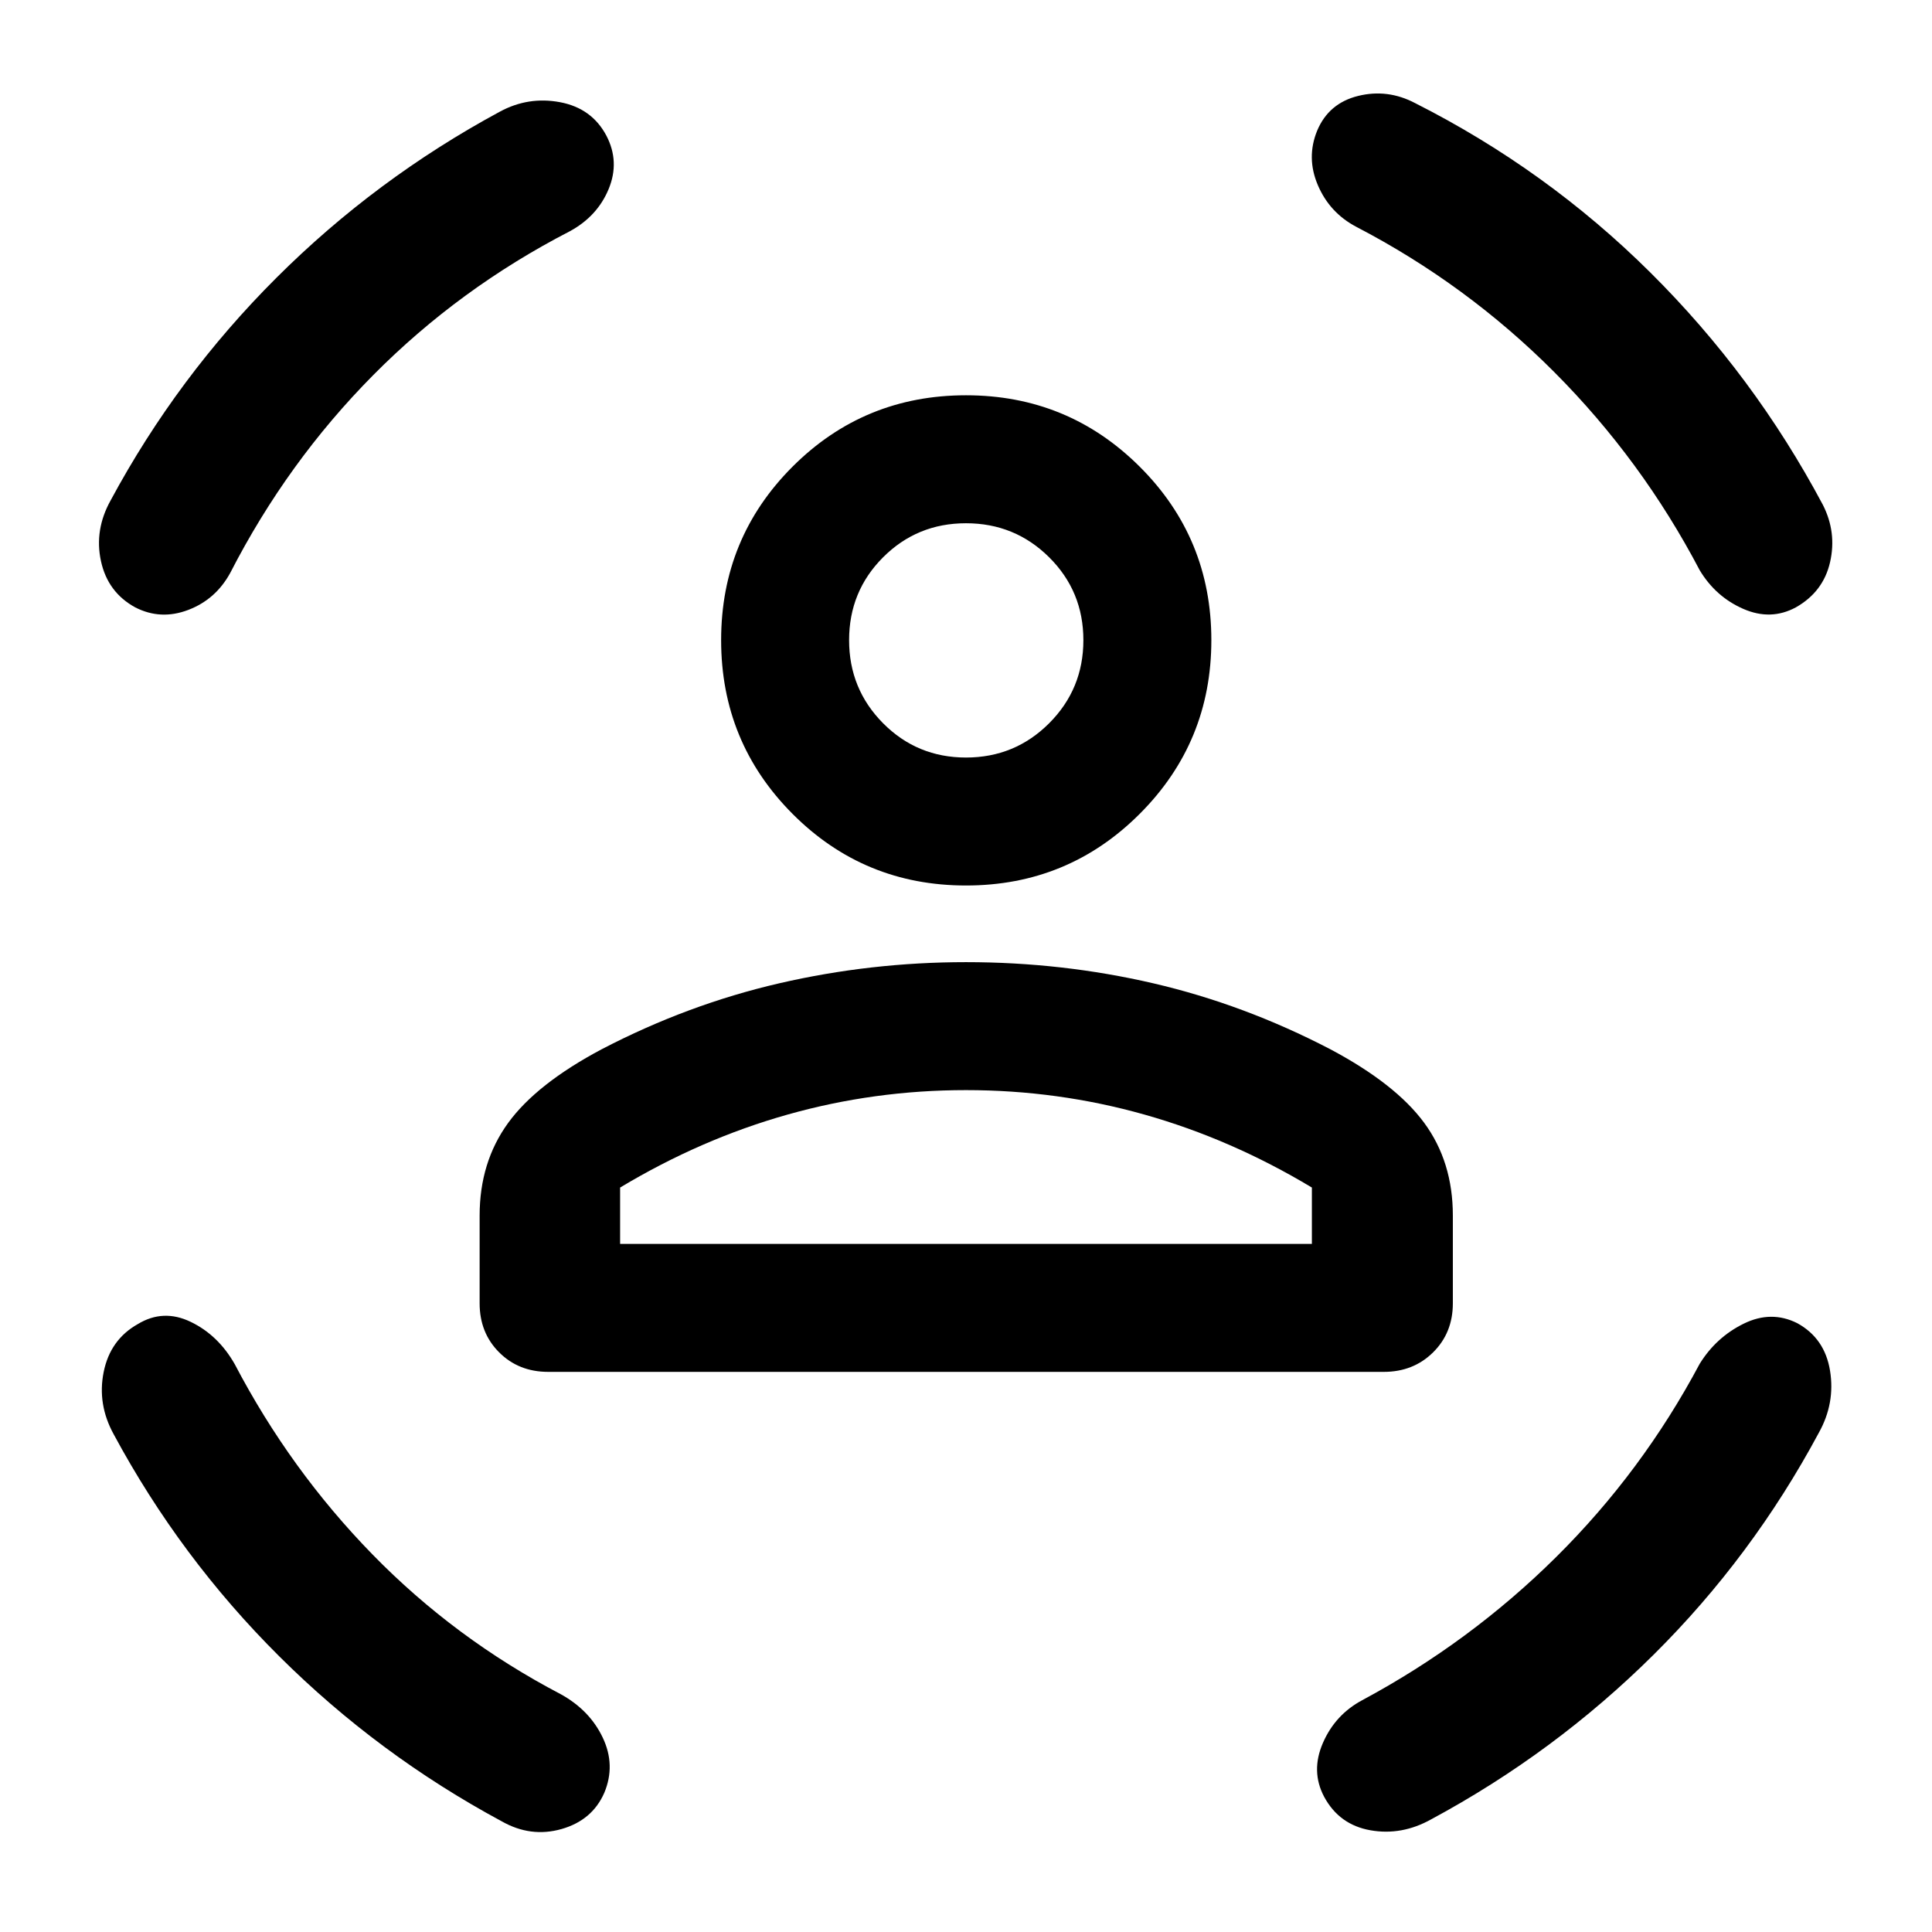 <svg xmlns="http://www.w3.org/2000/svg" width="48" height="48" viewBox="0 -960 960 960"><path d="M480-520q-50.717 0-86.196-35.598-35.478-35.598-35.478-86.315t35.478-86.196q35.479-35.478 86.196-35.478t86.315 35.478q35.598 35.479 35.598 86.196t-35.598 86.315Q530.717-520 480-520Zm0-63.587q24.283 0 41.304-17.022 17.022-17.021 17.022-41.304t-17.022-41.185Q504.283-700 480-700t-41.185 16.902q-16.902 16.902-16.902 41.185t16.902 41.304q16.902 17.022 41.185 17.022ZM272.391-278.326q-14.674 0-24.369-9.696-9.696-9.695-9.696-24.369V-356q0-26.478 14.12-45.957 14.119-19.478 46.597-36.717 42.718-22.239 88.196-32.739 45.478-10.5 92.761-10.5 47.761 0 93 10.5t87.957 32.739q32.478 17.239 46.717 36.598 14.239 19.359 14.239 46.076v43.609q0 14.674-9.815 24.369-9.815 9.696-24.489 9.696H272.391Zm207.609-140q-45.609 0-88.696 12.163-43.086 12.163-83.173 36.25v28h343.738v-28q-40.087-24.087-83.173-36.25-43.087-12.163-88.696-12.163Zm174.478-476.717q5.718-13.674 20.37-17.294 14.652-3.62 28.326 3.576 65.37 33.044 116.837 84.131 51.467 51.086 85.75 115.456 6.956 13.674 3.598 28.467-3.359 14.794-17.033 22.511-12.435 6.718-26.109.739-13.674-5.978-21.63-19.173-28.805-54.892-72.294-98.5-43.489-43.609-98.38-72.174-13.196-6.957-19.054-20.631-5.859-13.674-.381-27.108Zm-353.152 2.478q6.717 12.913 1.12 26.467-5.598 13.555-19.272 20.989-54.935 28.327-97.685 71.457-42.75 43.13-71.076 98.304-7.195 13.196-20.87 18.413-13.673 5.218-26.347-1.261-13.674-7.478-17.033-23.011-3.359-15.532 4.837-30.206 33.043-61.37 82.37-110.576 49.326-49.207 110.934-82.489 14.196-7.718 29.989-4.739 15.794 2.978 23.033 16.652ZM68.435-302.043q12.674-7.718 26.348-1.12t21.869 21.033q27.566 52.652 68.435 94.521 40.87 41.87 93.522 69.435 14.434 7.956 20.913 21.63 6.478 13.674.761 27.348-5.957 13.674-21.25 18.033-15.294 4.359-29.729-3.837-61.369-33.043-110.576-82.011-49.206-48.967-82.25-110.337-8.195-14.913-4.956-30.945 3.239-16.033 16.913-23.75Zm824.608-.479q13.674 7.479 16.294 23.631 2.62 16.152-5.576 30.826-33.044 61.609-82.131 110.315Q772.544-89.043 711.174-56q-14.674 8.196-30.207 5.456-15.532-2.739-23.01-16.652-6.718-12.674-.62-26.728 6.098-14.054 19.533-21.25 53.652-28.804 96.402-71.174 42.75-42.369 71.315-96.022 8.195-13.195 21.869-19.913 13.674-6.717 26.587-.239ZM480-641.913Zm0 300h171.869-343.738H480Z"/></svg>